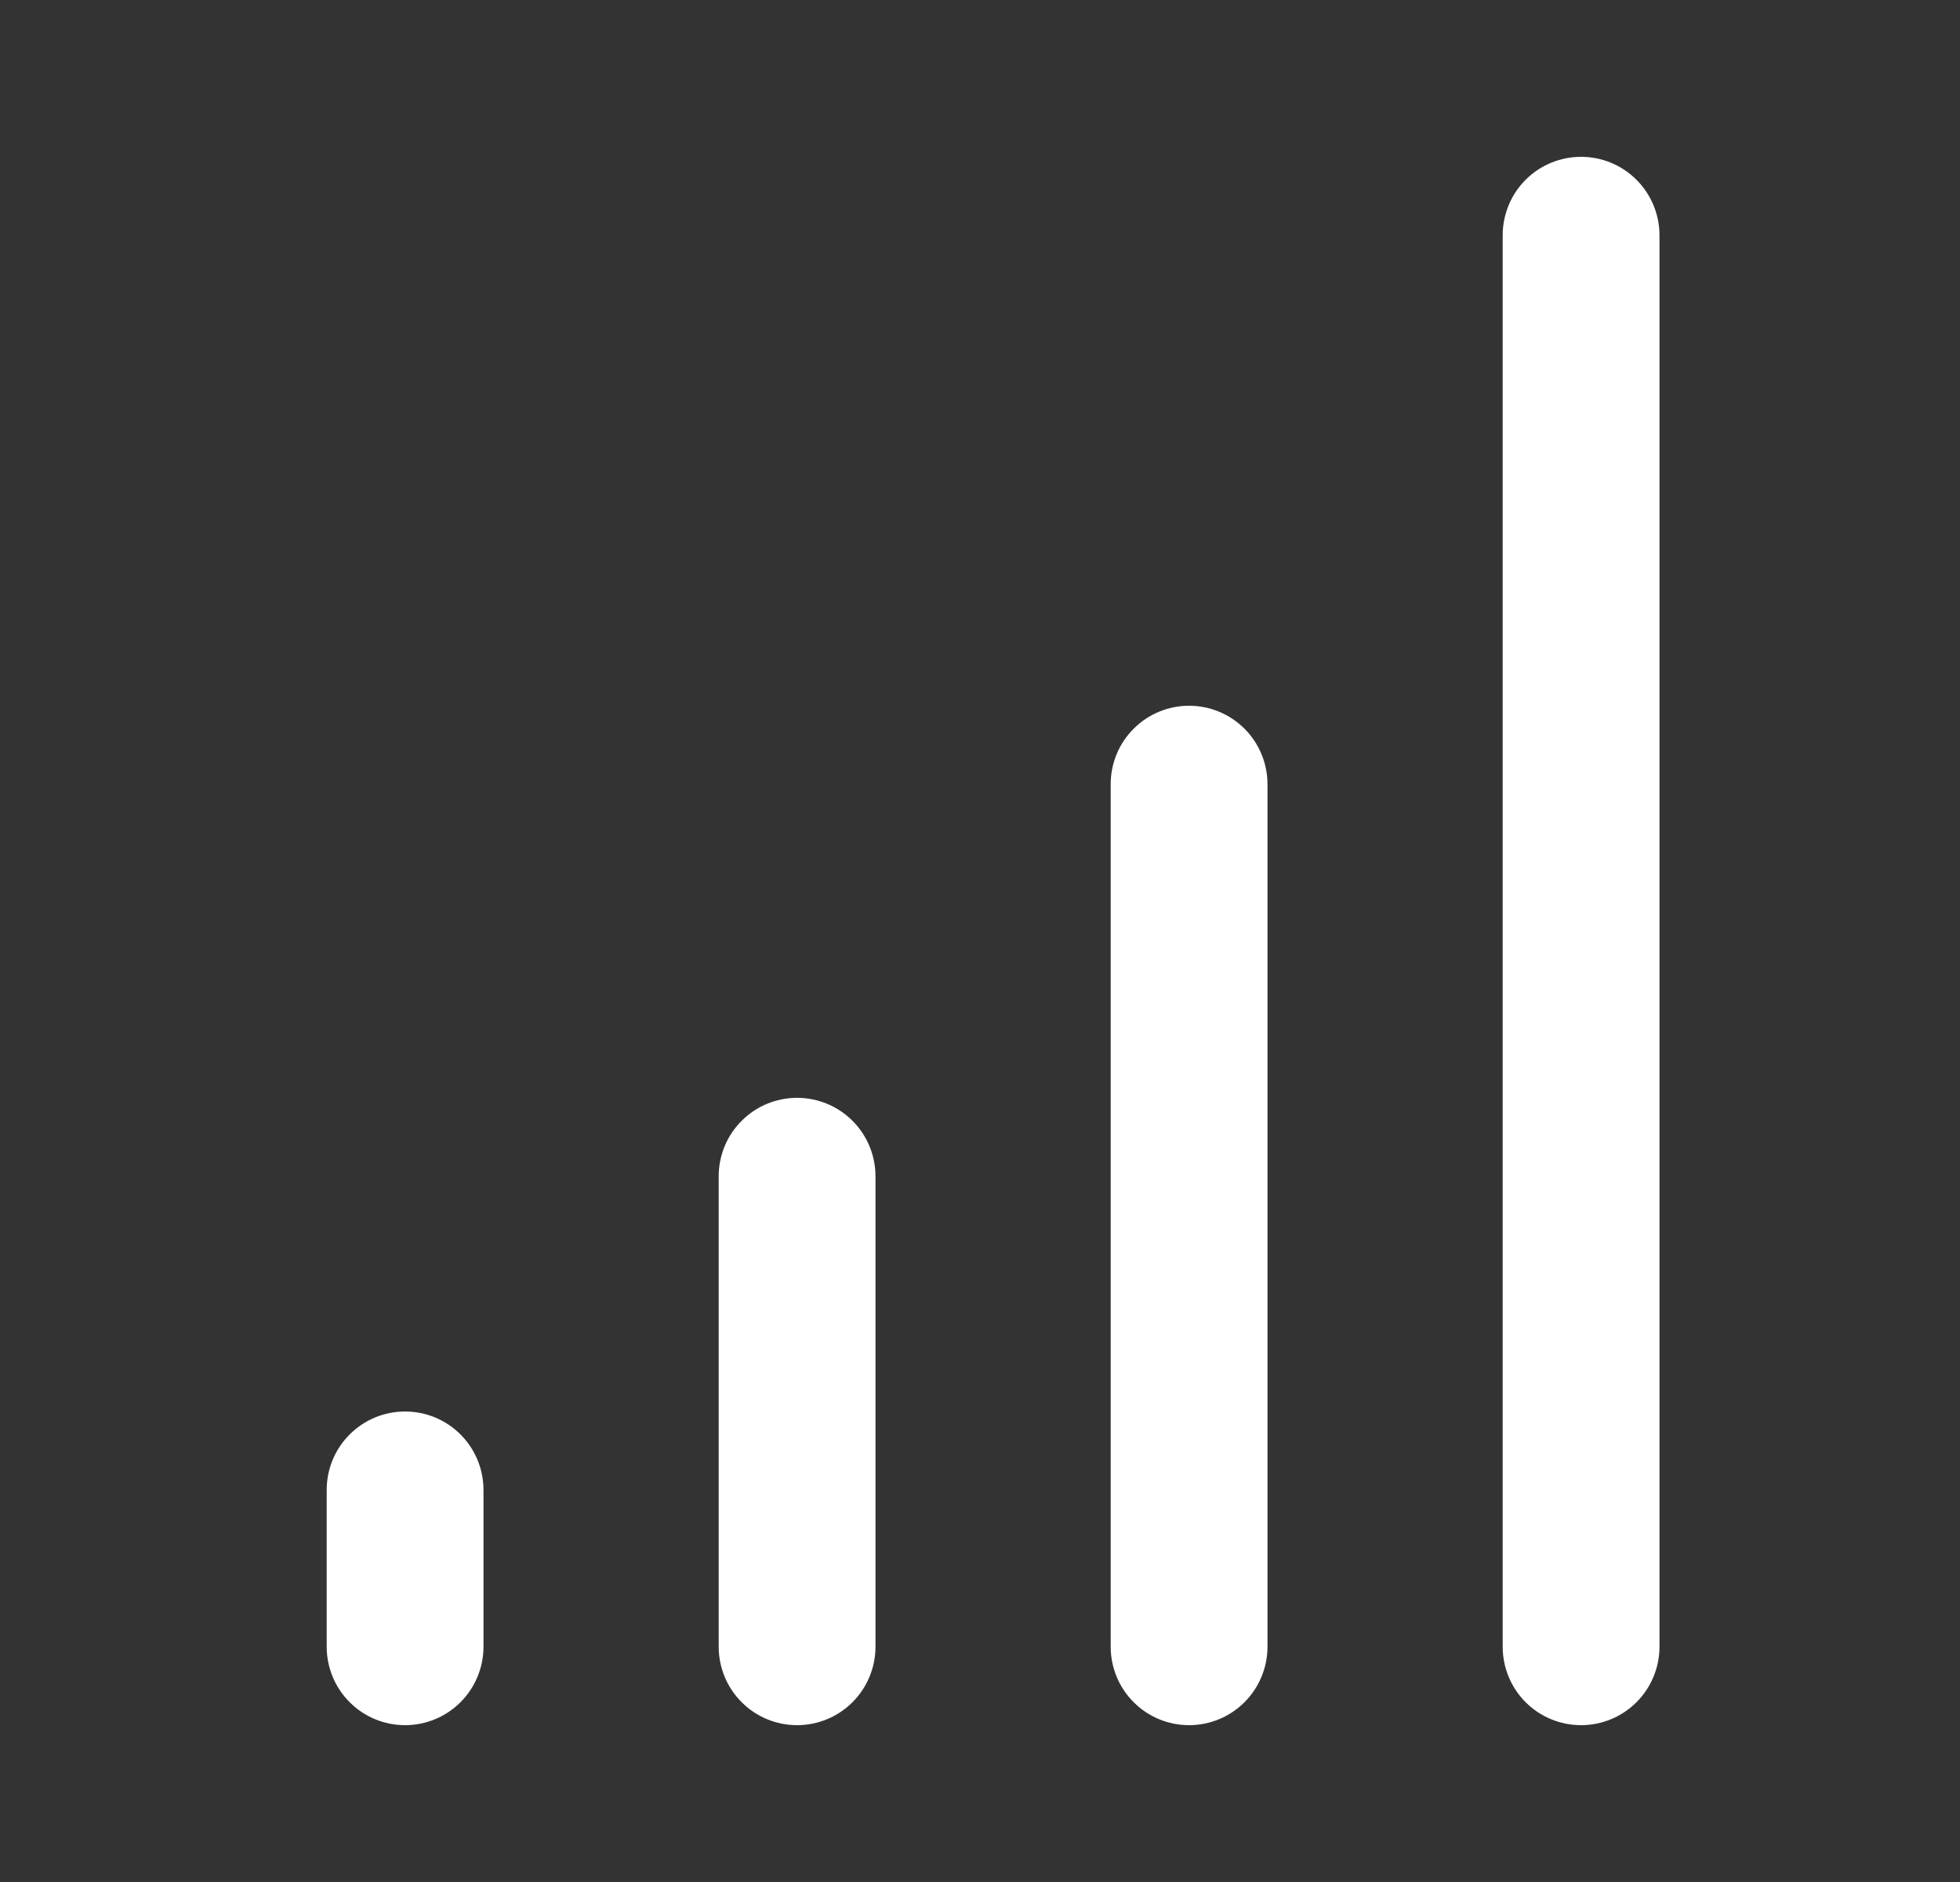 <svg xmlns="http://www.w3.org/2000/svg" width="25" height="24" viewBox="0 0 25 24" fill="none">
  <rect x="0" y="0" width="25" height="24" fill="#333333" stroke="none"/>
  <path d="M10.167 14C9.901 14 9.647 14.105 9.46 14.293C9.272 14.48 9.167 14.735 9.167 15V21C9.167 21.265 9.272 21.52 9.46 21.707C9.647 21.895 9.901 22 10.167 22C10.432 22 10.686 21.895 10.874 21.707C11.061 21.52 11.167 21.265 11.167 21V15C11.167 14.735 11.061 14.48 10.874 14.293C10.686 14.105 10.432 14 10.167 14ZM5.167 18C4.901 18 4.647 18.105 4.46 18.293C4.272 18.48 4.167 18.735 4.167 19V21C4.167 21.265 4.272 21.52 4.46 21.707C4.647 21.895 4.901 22 5.167 22C5.432 22 5.686 21.895 5.874 21.707C6.061 21.52 6.167 21.265 6.167 21V19C6.167 18.735 6.061 18.48 5.874 18.293C5.686 18.105 5.432 18 5.167 18ZM20.167 2C19.901 2 19.647 2.105 19.459 2.293C19.272 2.48 19.167 2.735 19.167 3V21C19.167 21.265 19.272 21.52 19.459 21.707C19.647 21.895 19.901 22 20.167 22C20.432 22 20.686 21.895 20.874 21.707C21.061 21.52 21.167 21.265 21.167 21V3C21.167 2.735 21.061 2.48 20.874 2.293C20.686 2.105 20.432 2 20.167 2ZM15.167 9C14.901 9 14.647 9.105 14.46 9.293C14.272 9.48 14.167 9.735 14.167 10V21C14.167 21.265 14.272 21.52 14.46 21.707C14.647 21.895 14.901 22 15.167 22C15.432 22 15.686 21.895 15.874 21.707C16.061 21.52 16.167 21.265 16.167 21V10C16.167 9.735 16.061 9.48 15.874 9.293C15.686 9.105 15.432 9 15.167 9Z" fill="white"/>
</svg>

